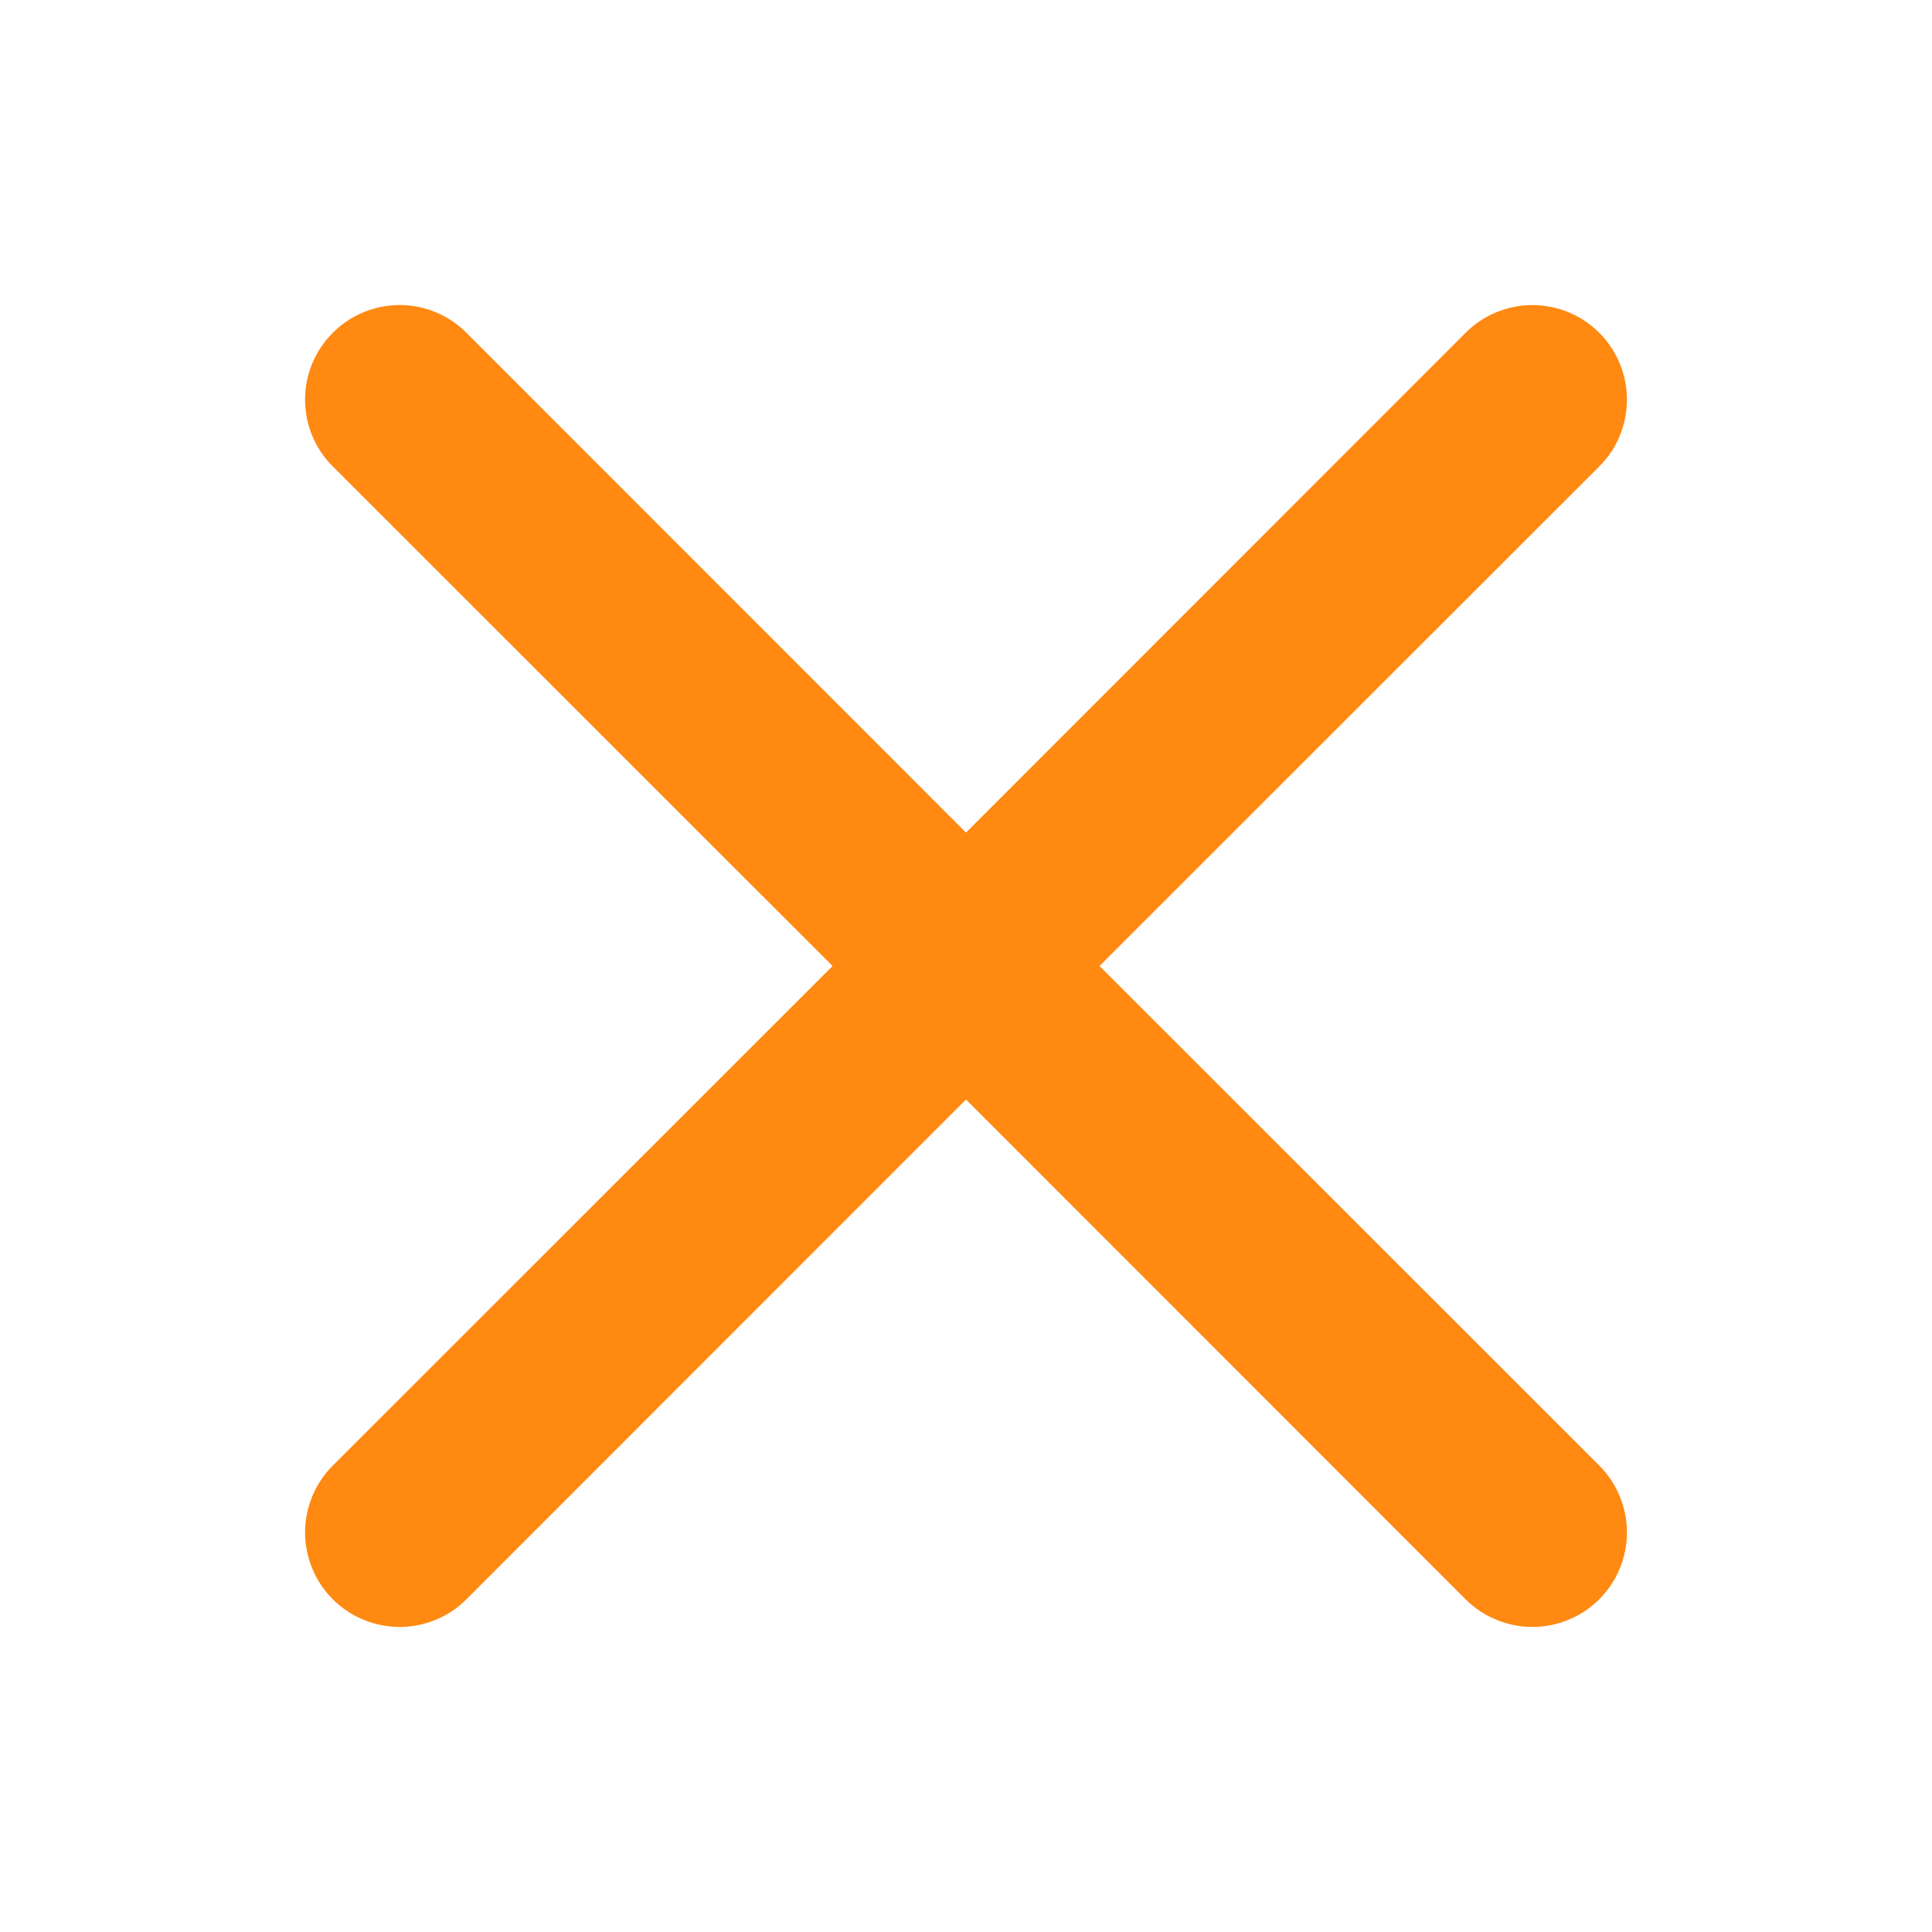 <svg width="19" height="19" viewBox="0 0 19 19" fill="none" xmlns="http://www.w3.org/2000/svg">
<path d="M3.273 3.273C3.359 3.186 3.461 3.118 3.574 3.071C3.687 3.024 3.808 3 3.93 3C4.052 3 4.173 3.024 4.286 3.071C4.399 3.118 4.501 3.186 4.587 3.273L9.5 8.188L14.413 3.273C14.499 3.186 14.602 3.118 14.715 3.071C14.828 3.025 14.948 3 15.07 3C15.193 3 15.313 3.025 15.426 3.071C15.539 3.118 15.641 3.186 15.728 3.273C15.814 3.359 15.883 3.462 15.929 3.574C15.976 3.687 16 3.808 16 3.93C16 4.052 15.976 4.173 15.929 4.286C15.883 4.399 15.814 4.501 15.728 4.587L10.813 9.5L15.728 14.413C15.814 14.499 15.883 14.602 15.929 14.715C15.976 14.828 16 14.948 16 15.07C16 15.193 15.976 15.313 15.929 15.426C15.883 15.539 15.814 15.641 15.728 15.728C15.641 15.814 15.539 15.883 15.426 15.929C15.313 15.976 15.193 16 15.07 16C14.948 16 14.828 15.976 14.715 15.929C14.602 15.883 14.499 15.814 14.413 15.728L9.5 10.813L4.587 15.728C4.501 15.814 4.399 15.883 4.286 15.929C4.173 15.976 4.052 16 3.93 16C3.808 16 3.687 15.976 3.574 15.929C3.462 15.883 3.359 15.814 3.273 15.728C3.186 15.641 3.118 15.539 3.071 15.426C3.025 15.313 3 15.193 3 15.07C3 14.948 3.025 14.828 3.071 14.715C3.118 14.602 3.186 14.499 3.273 14.413L8.188 9.5L3.273 4.587C3.186 4.501 3.118 4.399 3.071 4.286C3.024 4.173 3 4.052 3 3.93C3 3.808 3.024 3.687 3.071 3.574C3.118 3.461 3.186 3.359 3.273 3.273Z" fill="#FF8911"/>
</svg>
